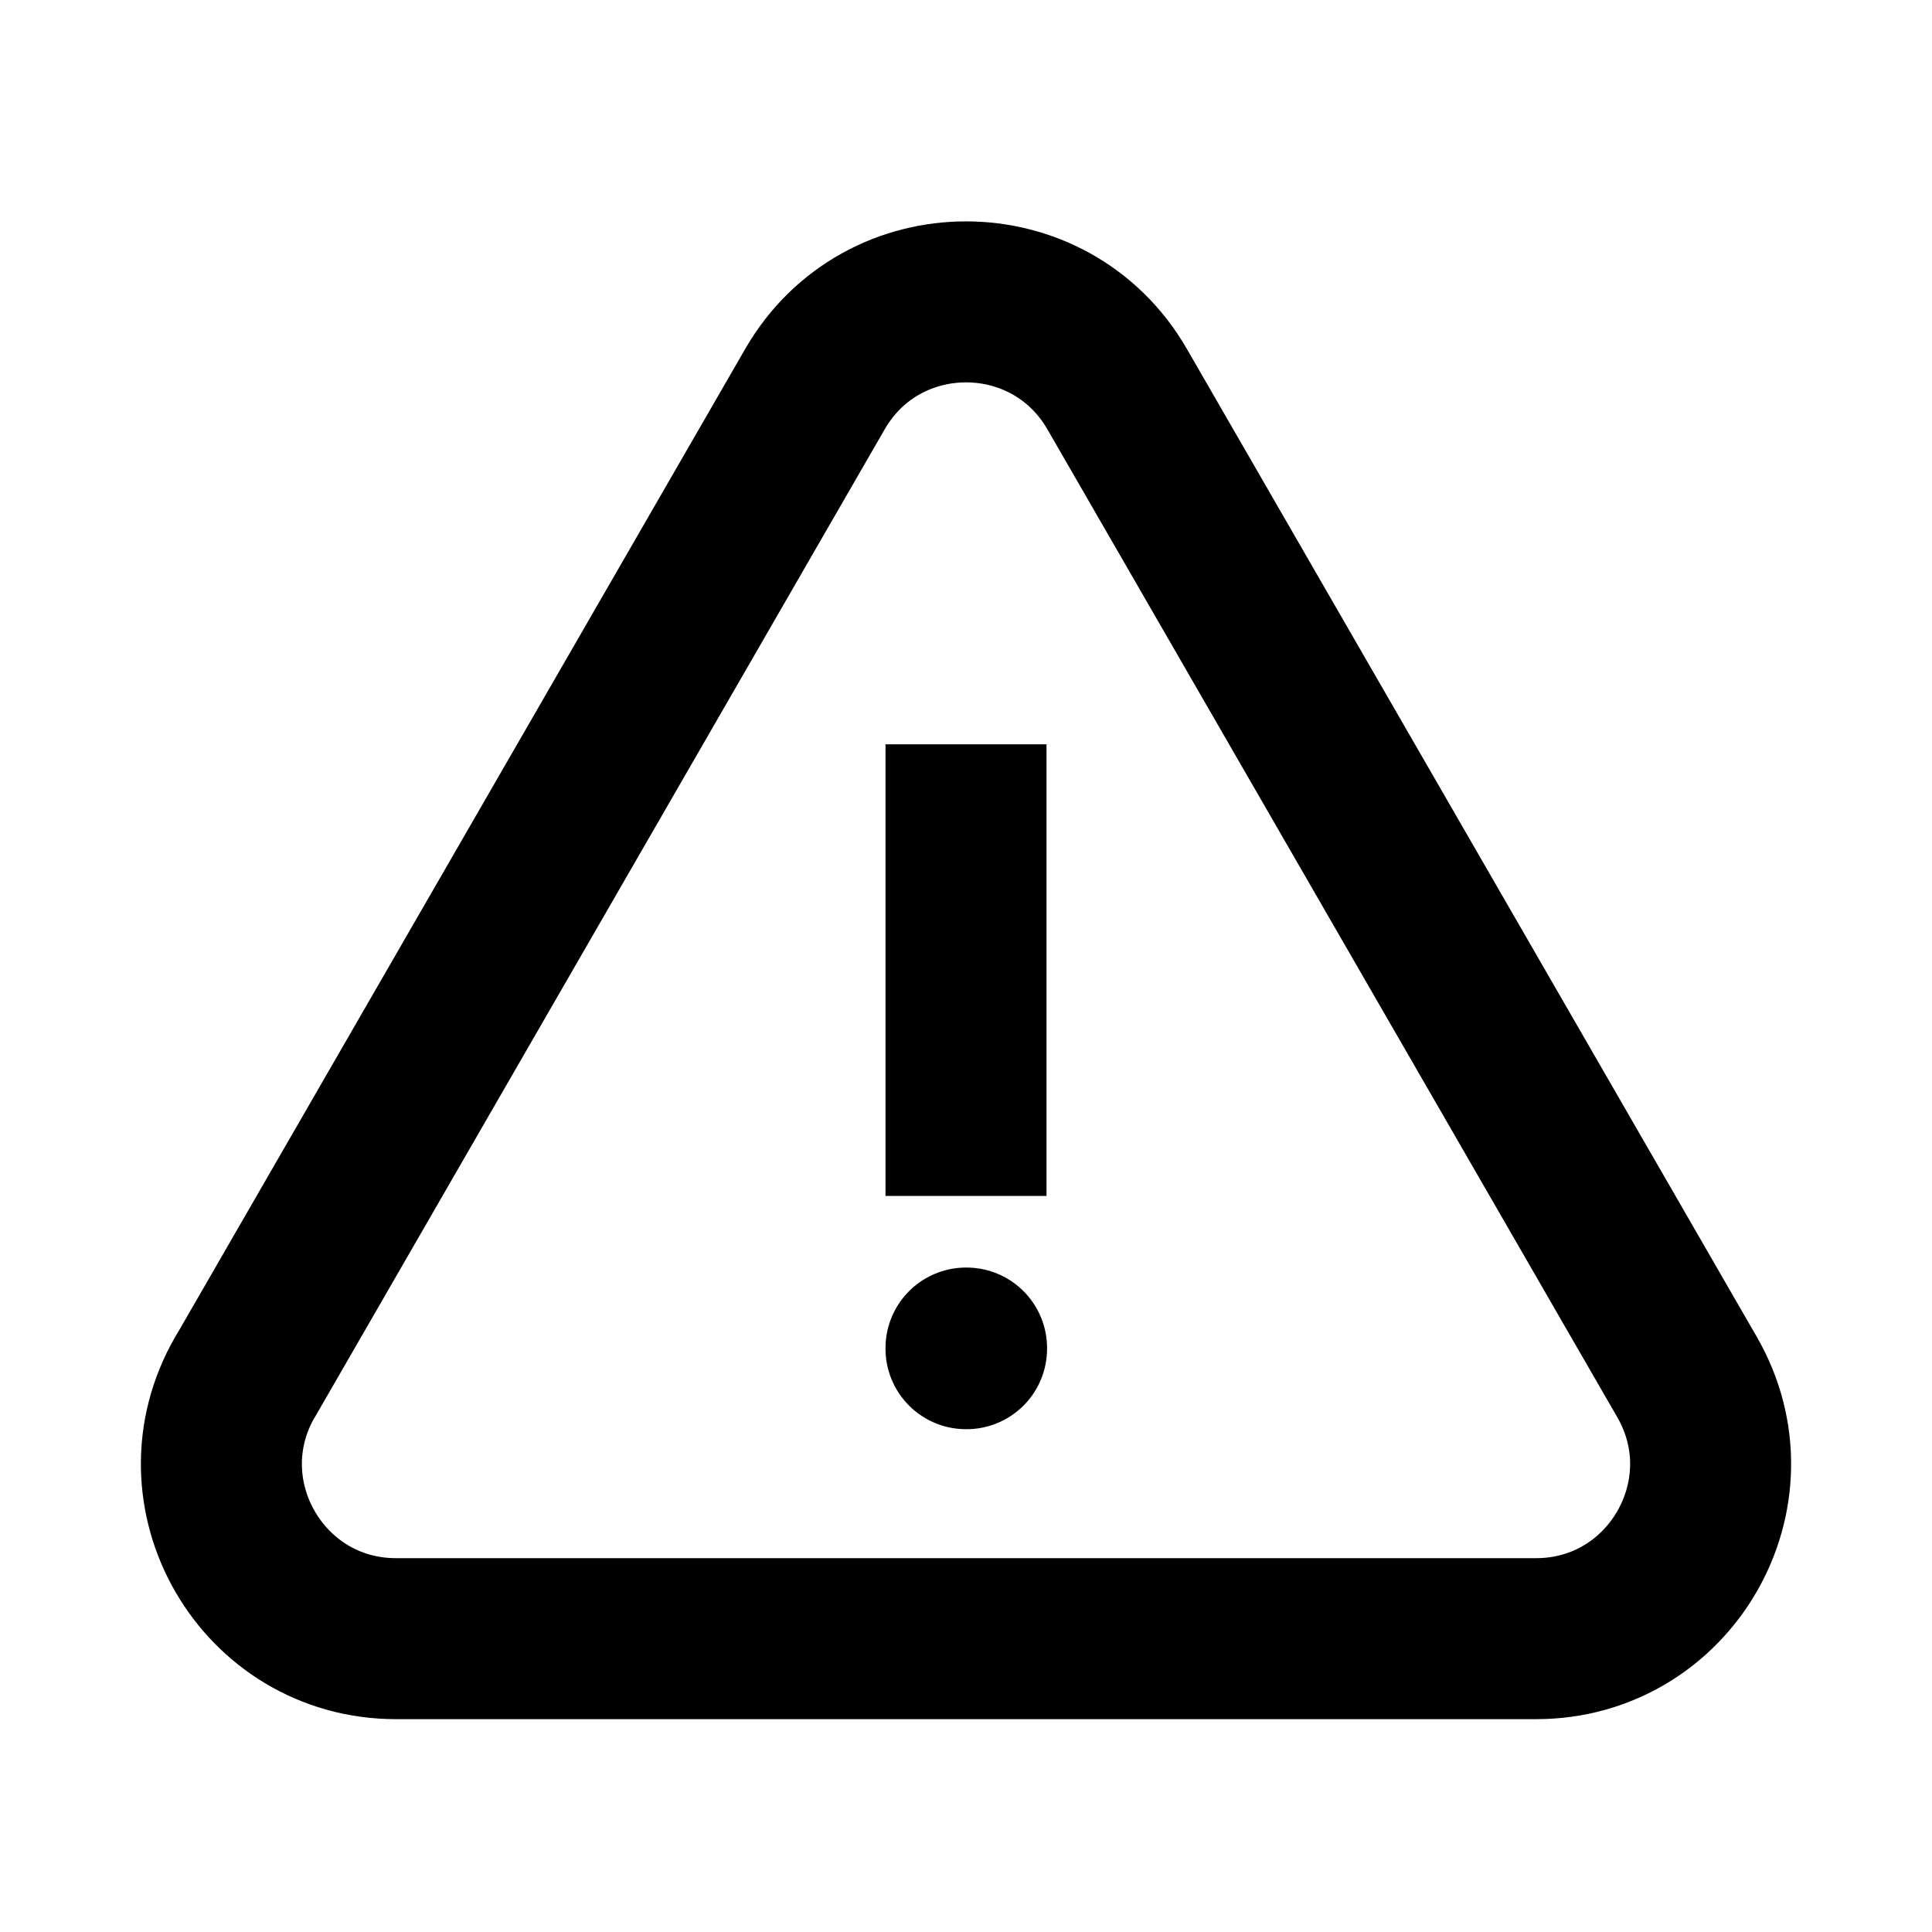 <svg xmlns="http://www.w3.org/2000/svg" width="24" height="24" fill="none" viewBox="0 0 24 24">
  <path stroke="currentColor" stroke-linecap="square" stroke-linejoin="round" stroke-width="2" d="M12 10.246v3.61m-8.957 3.25c-.833 1.445.21 3.25 1.876 3.25h14.163c1.665 0 2.708-1.805 1.875-3.25l-7.08-12.273c-.834-1.444-2.92-1.444-3.753 0l-7.08 12.274Zm8.957-.36h.007v.008H12v-.008Z"/>
</svg>
